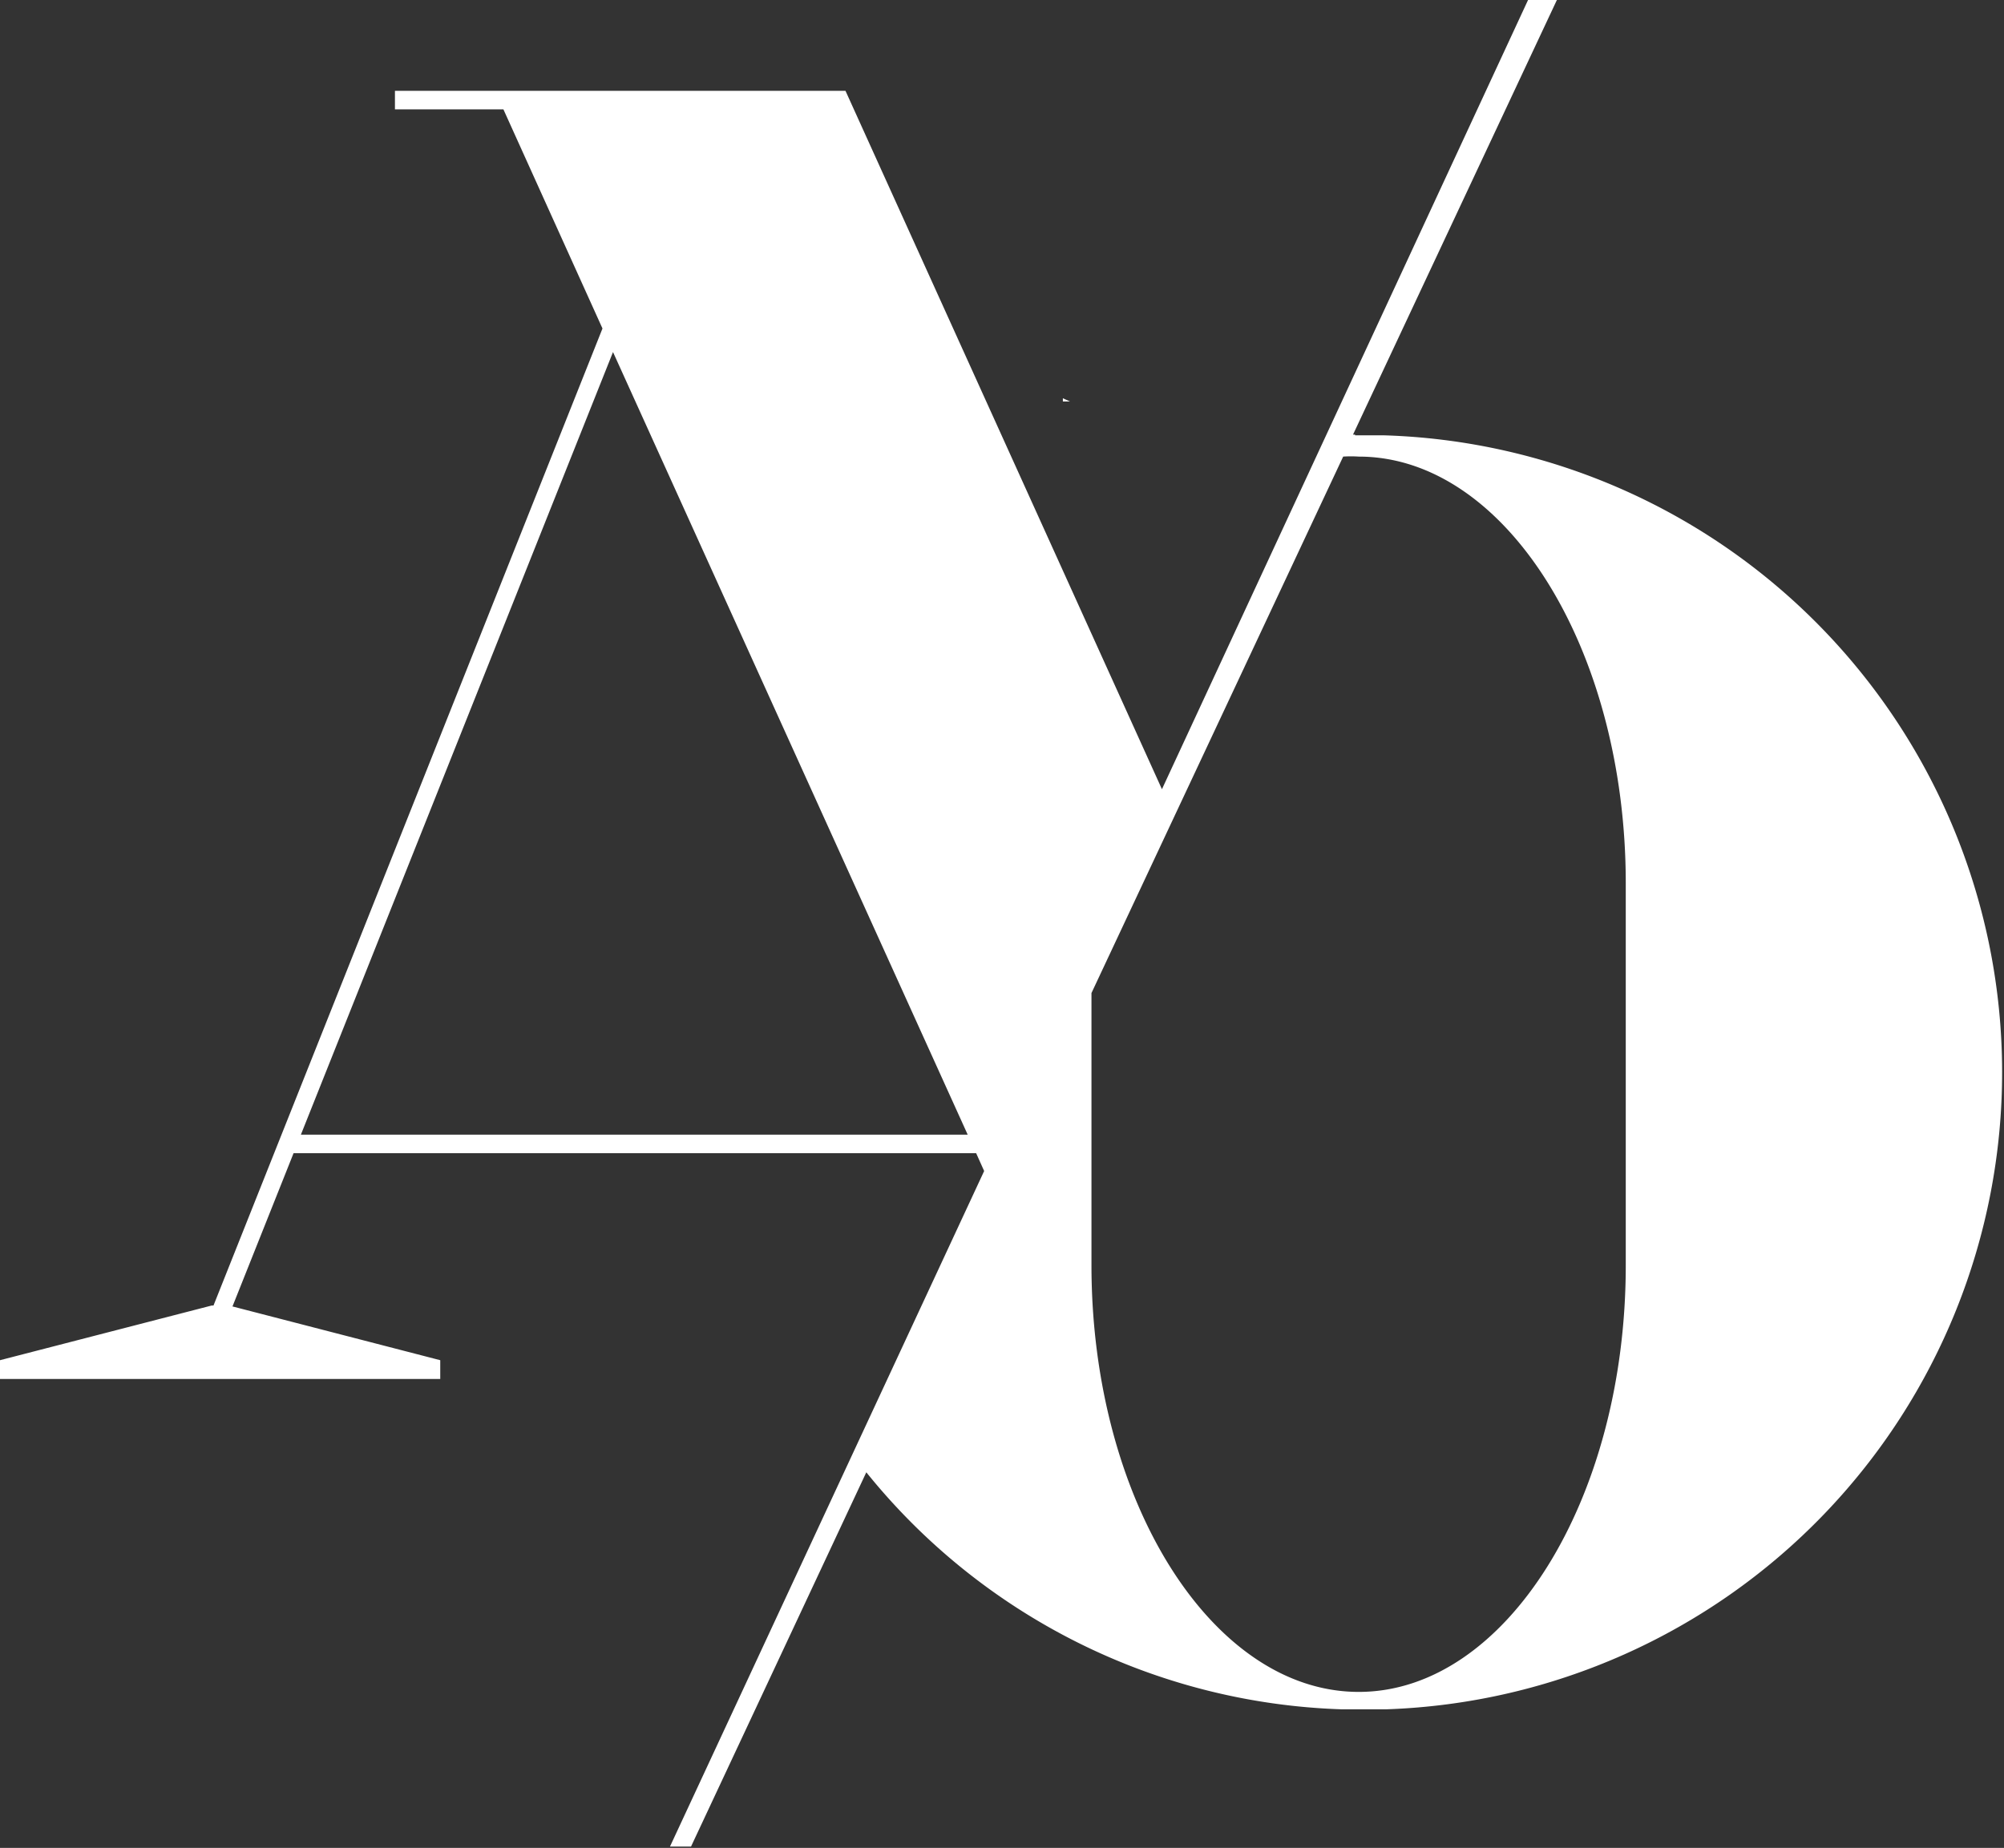 <svg id="Ebene_1" data-name="Ebene 1" xmlns="http://www.w3.org/2000/svg" viewBox="0 0 87.58 80.78"><rect x="0" y="0" width="87.58" height="80.78" fill="#333333" stroke="none"/><defs><style>.cls-1{fill:#FFFFFF;}</style></defs><title>AO_LOGO_WEB</title><path class="cls-1" d="M436.22,276.28h-.09l8.91-19h-1.26l-16,34.5-13.83-30.53H394.26v.81H399l4.33,9.58-17,42.71h-.08L377,316.74v.82h19.24v-.82l-9.08-2.35,2.67-6.7h29.83l.35.78L406.28,338l.92,0,7.66-16.36A27.83,27.83,0,0,0,435.6,332h.23l.66,0h.22l.66,0h.24a27.86,27.86,0,0,0-.12-55.69l-.51,0h-.76Zm-16.93,30.6H390.15l13.64-34.21,15.5,34.21Zm16.4-29.64a5.32,5.32,0,0,1,.69,0c6.42,0,11.67,8.4,11.67,18.65v16.7c0,10.26-5.25,18.65-11.67,18.65s-11.68-8.39-11.68-18.65V300.69l11-23.45Zm-12.24-2.41h.31l-.31-.14v.14Z" transform="translate(-377 -257.28)"/></svg>